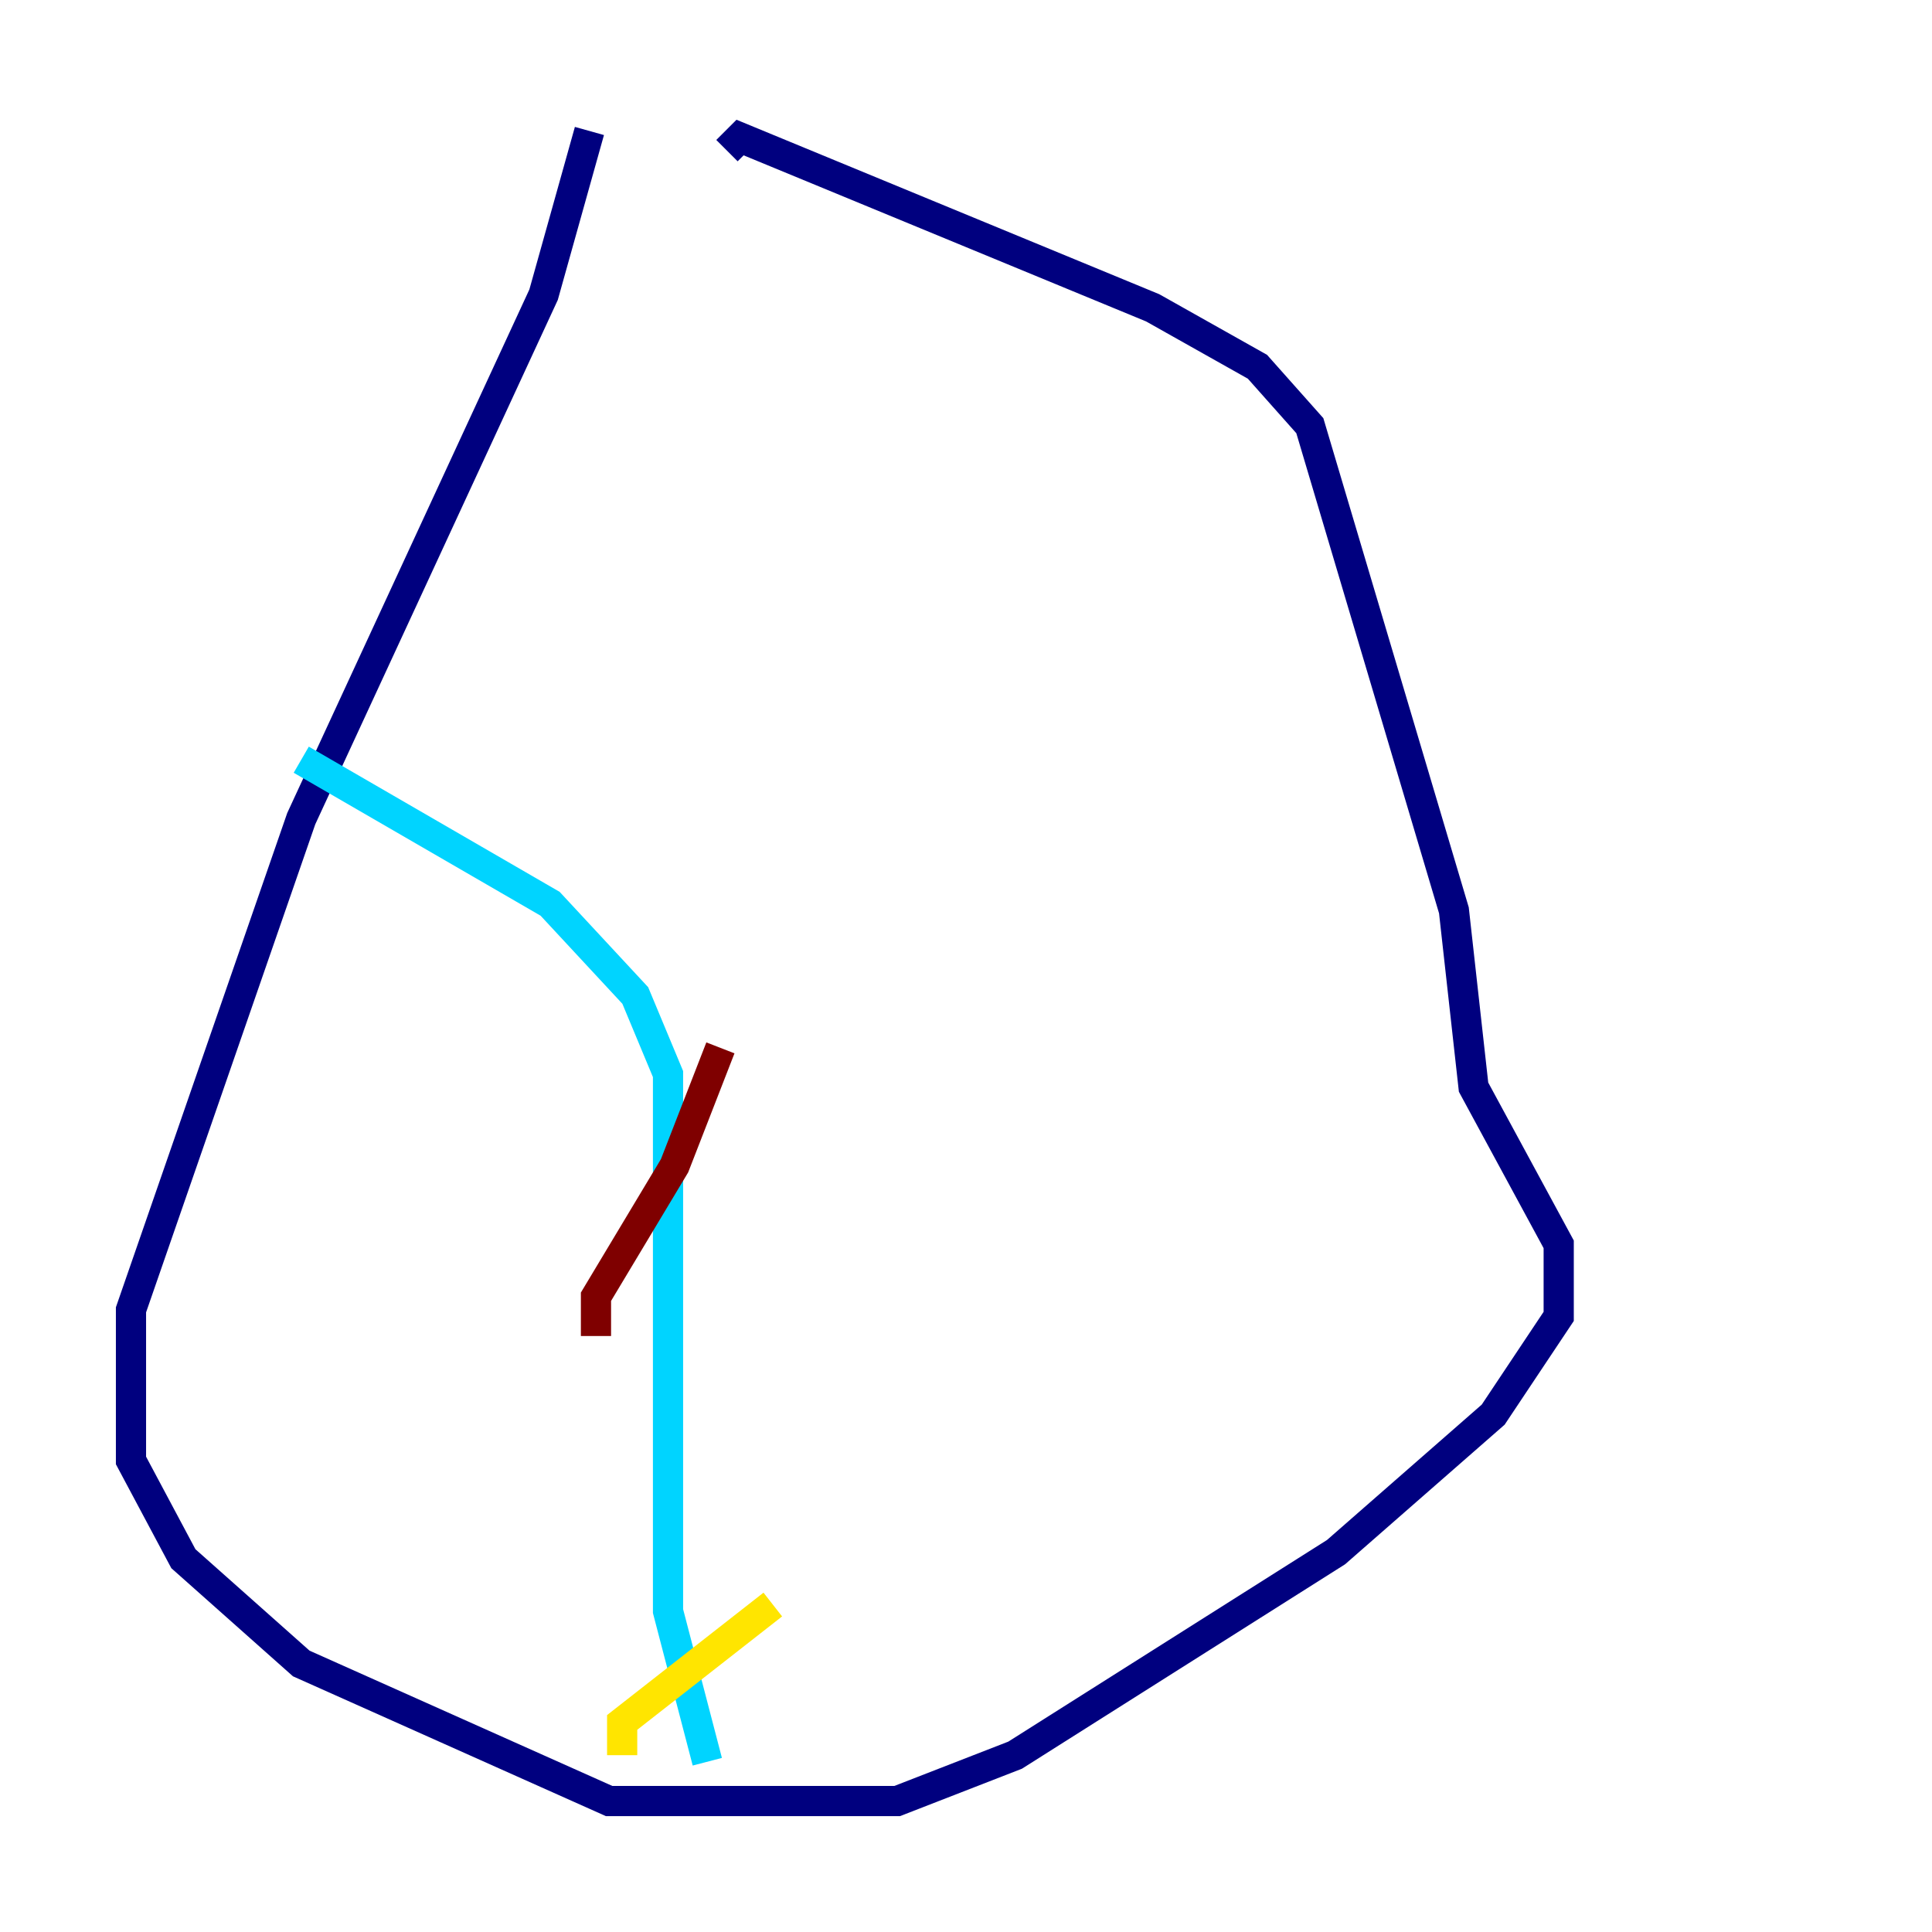<?xml version="1.0" encoding="utf-8" ?>
<svg baseProfile="tiny" height="128" version="1.2" viewBox="0,0,128,128" width="128" xmlns="http://www.w3.org/2000/svg" xmlns:ev="http://www.w3.org/2001/xml-events" xmlns:xlink="http://www.w3.org/1999/xlink"><defs /><polyline fill="none" points="39.051,8.678 36.014,19.525 19.959,54.237 8.678,86.78 8.678,96.759 12.149,103.268 19.959,110.21 40.352,119.322 59.444,119.322 67.254,116.285 88.515,102.834 98.929,93.722 103.268,87.214 103.268,82.441 97.627,72.027 96.325,60.312 86.78,28.203 83.308,24.298 76.366,20.393 49.031,9.112 48.163,9.98" stroke="#00007f" stroke-width="2" /><polyline fill="none" points="19.959,50.332 36.447,59.878 42.088,65.953 44.258,71.159 44.258,106.739 46.861,116.719" stroke="#00d4ff" stroke-width="2" /><polyline fill="none" points="41.22,116.285 41.22,114.115 51.2,106.305" stroke="#ffe500" stroke-width="2" /><polyline fill="none" points="39.485,88.515 39.485,85.912 44.691,77.234 47.729,69.424" stroke="#7f0000" stroke-width="2" /></svg>